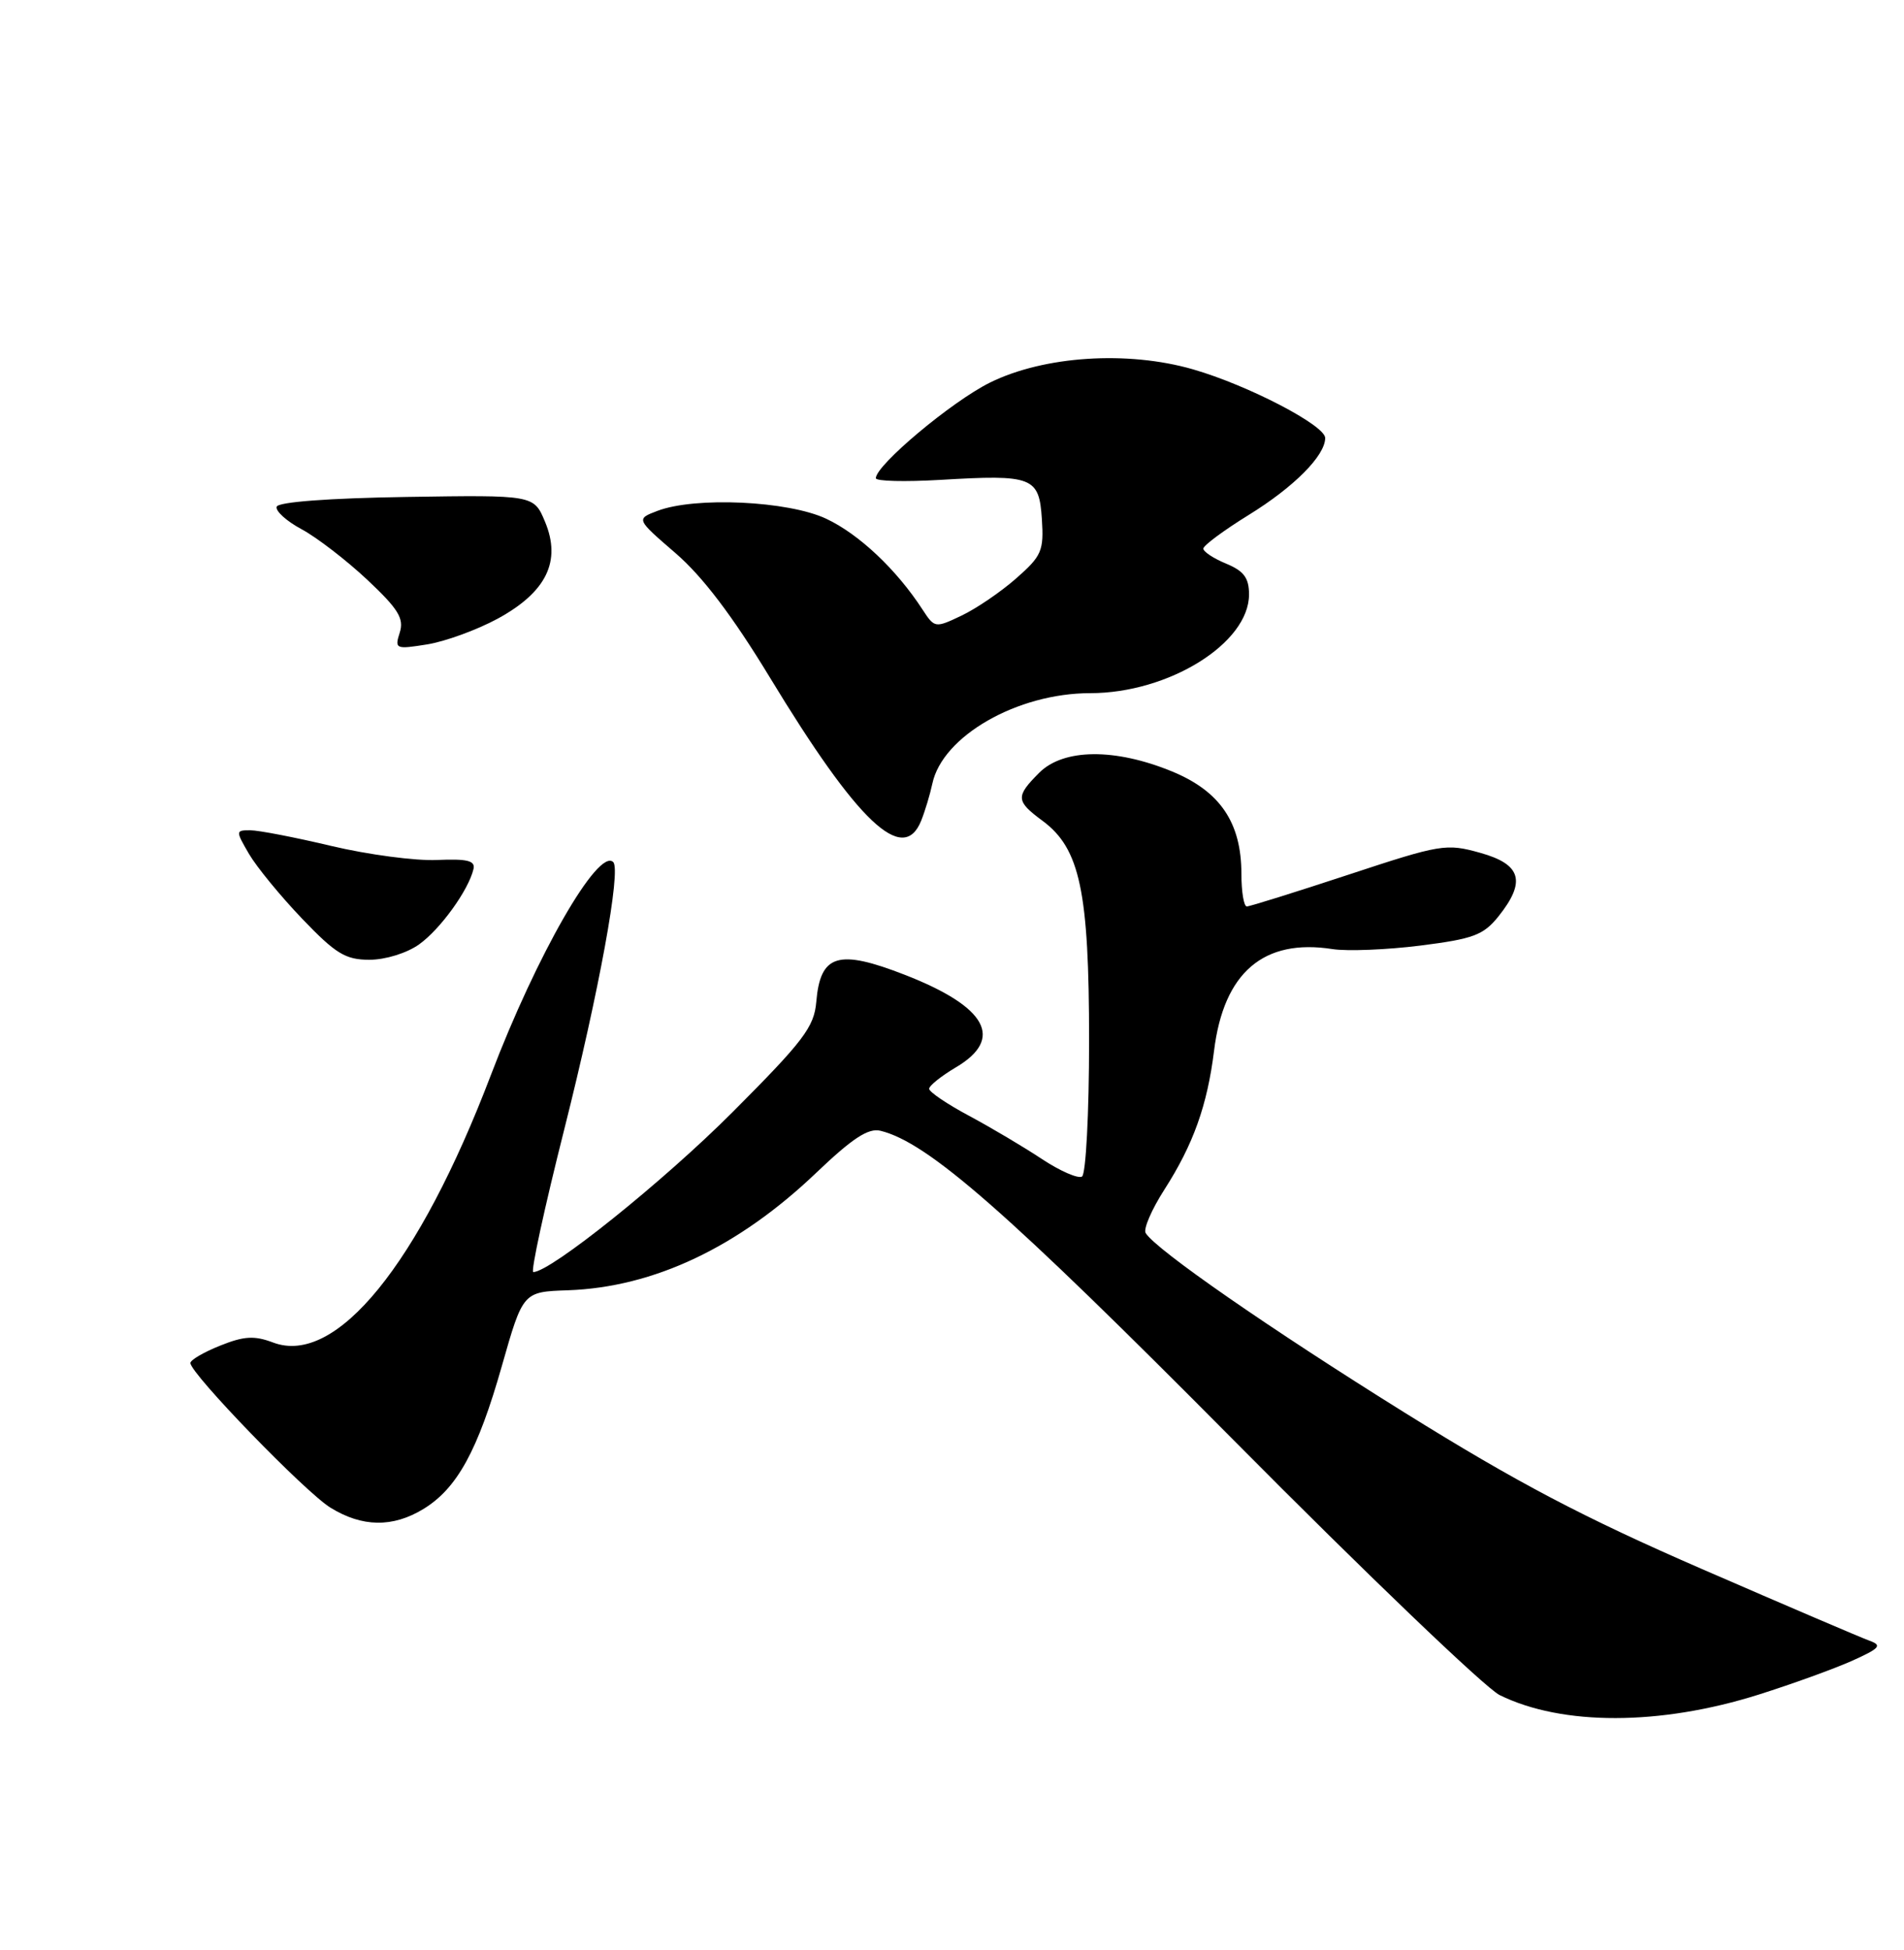 <?xml version="1.0" encoding="UTF-8" standalone="no"?>
<!DOCTYPE svg PUBLIC "-//W3C//DTD SVG 1.1//EN" "http://www.w3.org/Graphics/SVG/1.1/DTD/svg11.dtd" >
<svg xmlns="http://www.w3.org/2000/svg" xmlns:xlink="http://www.w3.org/1999/xlink" version="1.1" viewBox="0 0 250 256">
 <g >
 <path fill="currentColor"
d=" M 230.92 222.47 C 235.32 221.08 240.84 219.08 243.19 218.03 C 246.83 216.39 247.17 216.01 245.48 215.40 C 244.39 215.01 234.48 210.77 223.46 205.98 C 207.89 199.21 199.21 194.65 184.46 185.47 C 166.72 174.42 151.78 164.07 150.43 161.88 C 150.10 161.36 151.21 158.79 152.89 156.17 C 156.68 150.26 158.52 145.12 159.41 137.93 C 160.68 127.67 165.91 123.18 174.96 124.60 C 176.91 124.90 182.10 124.69 186.49 124.14 C 193.44 123.26 194.77 122.77 196.74 120.32 C 200.41 115.73 199.77 113.47 194.35 111.96 C 189.89 110.71 189.18 110.83 177.06 114.83 C 170.11 117.12 164.10 119.00 163.71 119.00 C 163.32 119.00 163.00 117.08 163.00 114.73 C 163.00 108.00 160.21 103.88 153.90 101.28 C 146.40 98.20 139.65 98.26 136.45 101.45 C 133.33 104.58 133.37 105.16 136.89 107.76 C 141.81 111.40 143.00 117.02 143.00 136.62 C 143.00 146.16 142.58 154.14 142.07 154.46 C 141.56 154.77 139.20 153.74 136.82 152.17 C 134.44 150.59 130.14 148.04 127.25 146.49 C 124.36 144.95 122.00 143.35 122.00 142.94 C 122.00 142.53 123.58 141.27 125.50 140.13 C 131.88 136.37 129.60 132.19 118.84 127.99 C 110.05 124.56 107.71 125.27 107.18 131.52 C 106.90 134.83 105.52 136.65 96.18 146.01 C 87.12 155.09 72.28 167.00 70.02 167.00 C 69.66 167.00 71.49 158.55 74.10 148.22 C 78.66 130.13 81.57 114.24 80.52 113.18 C 78.57 111.24 70.47 125.34 64.46 141.12 C 54.97 166.03 44.11 179.37 35.86 176.25 C 33.40 175.32 32.03 175.40 28.90 176.66 C 26.75 177.52 25.00 178.54 25.00 178.94 C 25.00 180.32 40.06 195.88 43.39 197.93 C 47.55 200.50 51.57 200.56 55.60 198.10 C 60.02 195.40 62.74 190.45 65.90 179.31 C 68.67 169.59 68.67 169.59 74.58 169.39 C 85.85 168.99 96.94 163.74 107.18 153.96 C 111.94 149.42 114.02 148.06 115.61 148.45 C 121.86 149.99 132.20 159.05 162.00 189.09 C 179.32 206.56 195.03 221.60 196.90 222.53 C 205.11 226.58 217.96 226.56 230.92 222.47 Z  M 55.03 123.98 C 57.81 122.00 61.53 116.85 62.17 114.09 C 62.43 112.99 61.36 112.73 57.38 112.90 C 54.56 113.03 48.33 112.20 43.55 111.07 C 38.76 109.93 33.95 109.00 32.86 109.00 C 30.93 109.00 30.93 109.07 32.69 112.10 C 33.69 113.81 36.82 117.63 39.66 120.60 C 44.08 125.22 45.36 126.00 48.51 126.00 C 50.60 126.00 53.42 125.13 55.03 123.98 Z  M 120.95 107.75 C 121.45 106.51 122.11 104.32 122.42 102.88 C 123.74 96.64 133.57 91.00 143.14 91.00 C 153.45 91.00 164.00 84.45 164.00 78.04 C 164.00 75.87 163.32 74.96 161.00 74.00 C 159.35 73.32 158.00 72.43 158.00 72.02 C 158.00 71.62 160.68 69.63 163.95 67.61 C 169.90 63.94 174.00 59.82 174.00 57.50 C 174.00 55.84 163.84 50.56 156.65 48.49 C 148.05 46.01 137.10 46.72 130.00 50.22 C 124.99 52.69 115.00 61.06 115.00 62.78 C 115.00 63.18 118.81 63.27 123.46 63.00 C 135.60 62.28 136.44 62.60 136.80 68.14 C 137.07 72.31 136.78 72.99 133.43 75.93 C 131.42 77.70 128.19 79.90 126.25 80.82 C 122.78 82.47 122.72 82.46 121.12 80.01 C 117.71 74.76 112.77 70.11 108.48 68.10 C 103.48 65.75 91.28 65.18 86.32 67.07 C 83.51 68.14 83.51 68.14 88.70 72.62 C 92.24 75.67 96.18 80.86 101.08 88.93 C 112.63 107.97 118.59 113.61 120.95 107.75 Z  M 65.35 81.22 C 71.75 77.73 73.73 73.68 71.56 68.49 C 70.09 64.98 70.09 64.98 53.38 65.24 C 43.15 65.40 36.53 65.90 36.33 66.52 C 36.14 67.08 37.62 68.42 39.62 69.49 C 41.62 70.57 45.49 73.55 48.23 76.12 C 52.31 79.95 53.07 81.20 52.49 83.04 C 51.80 85.20 51.95 85.26 56.08 84.60 C 58.45 84.22 62.62 82.70 65.35 81.22 Z "/>
</g>
</svg>